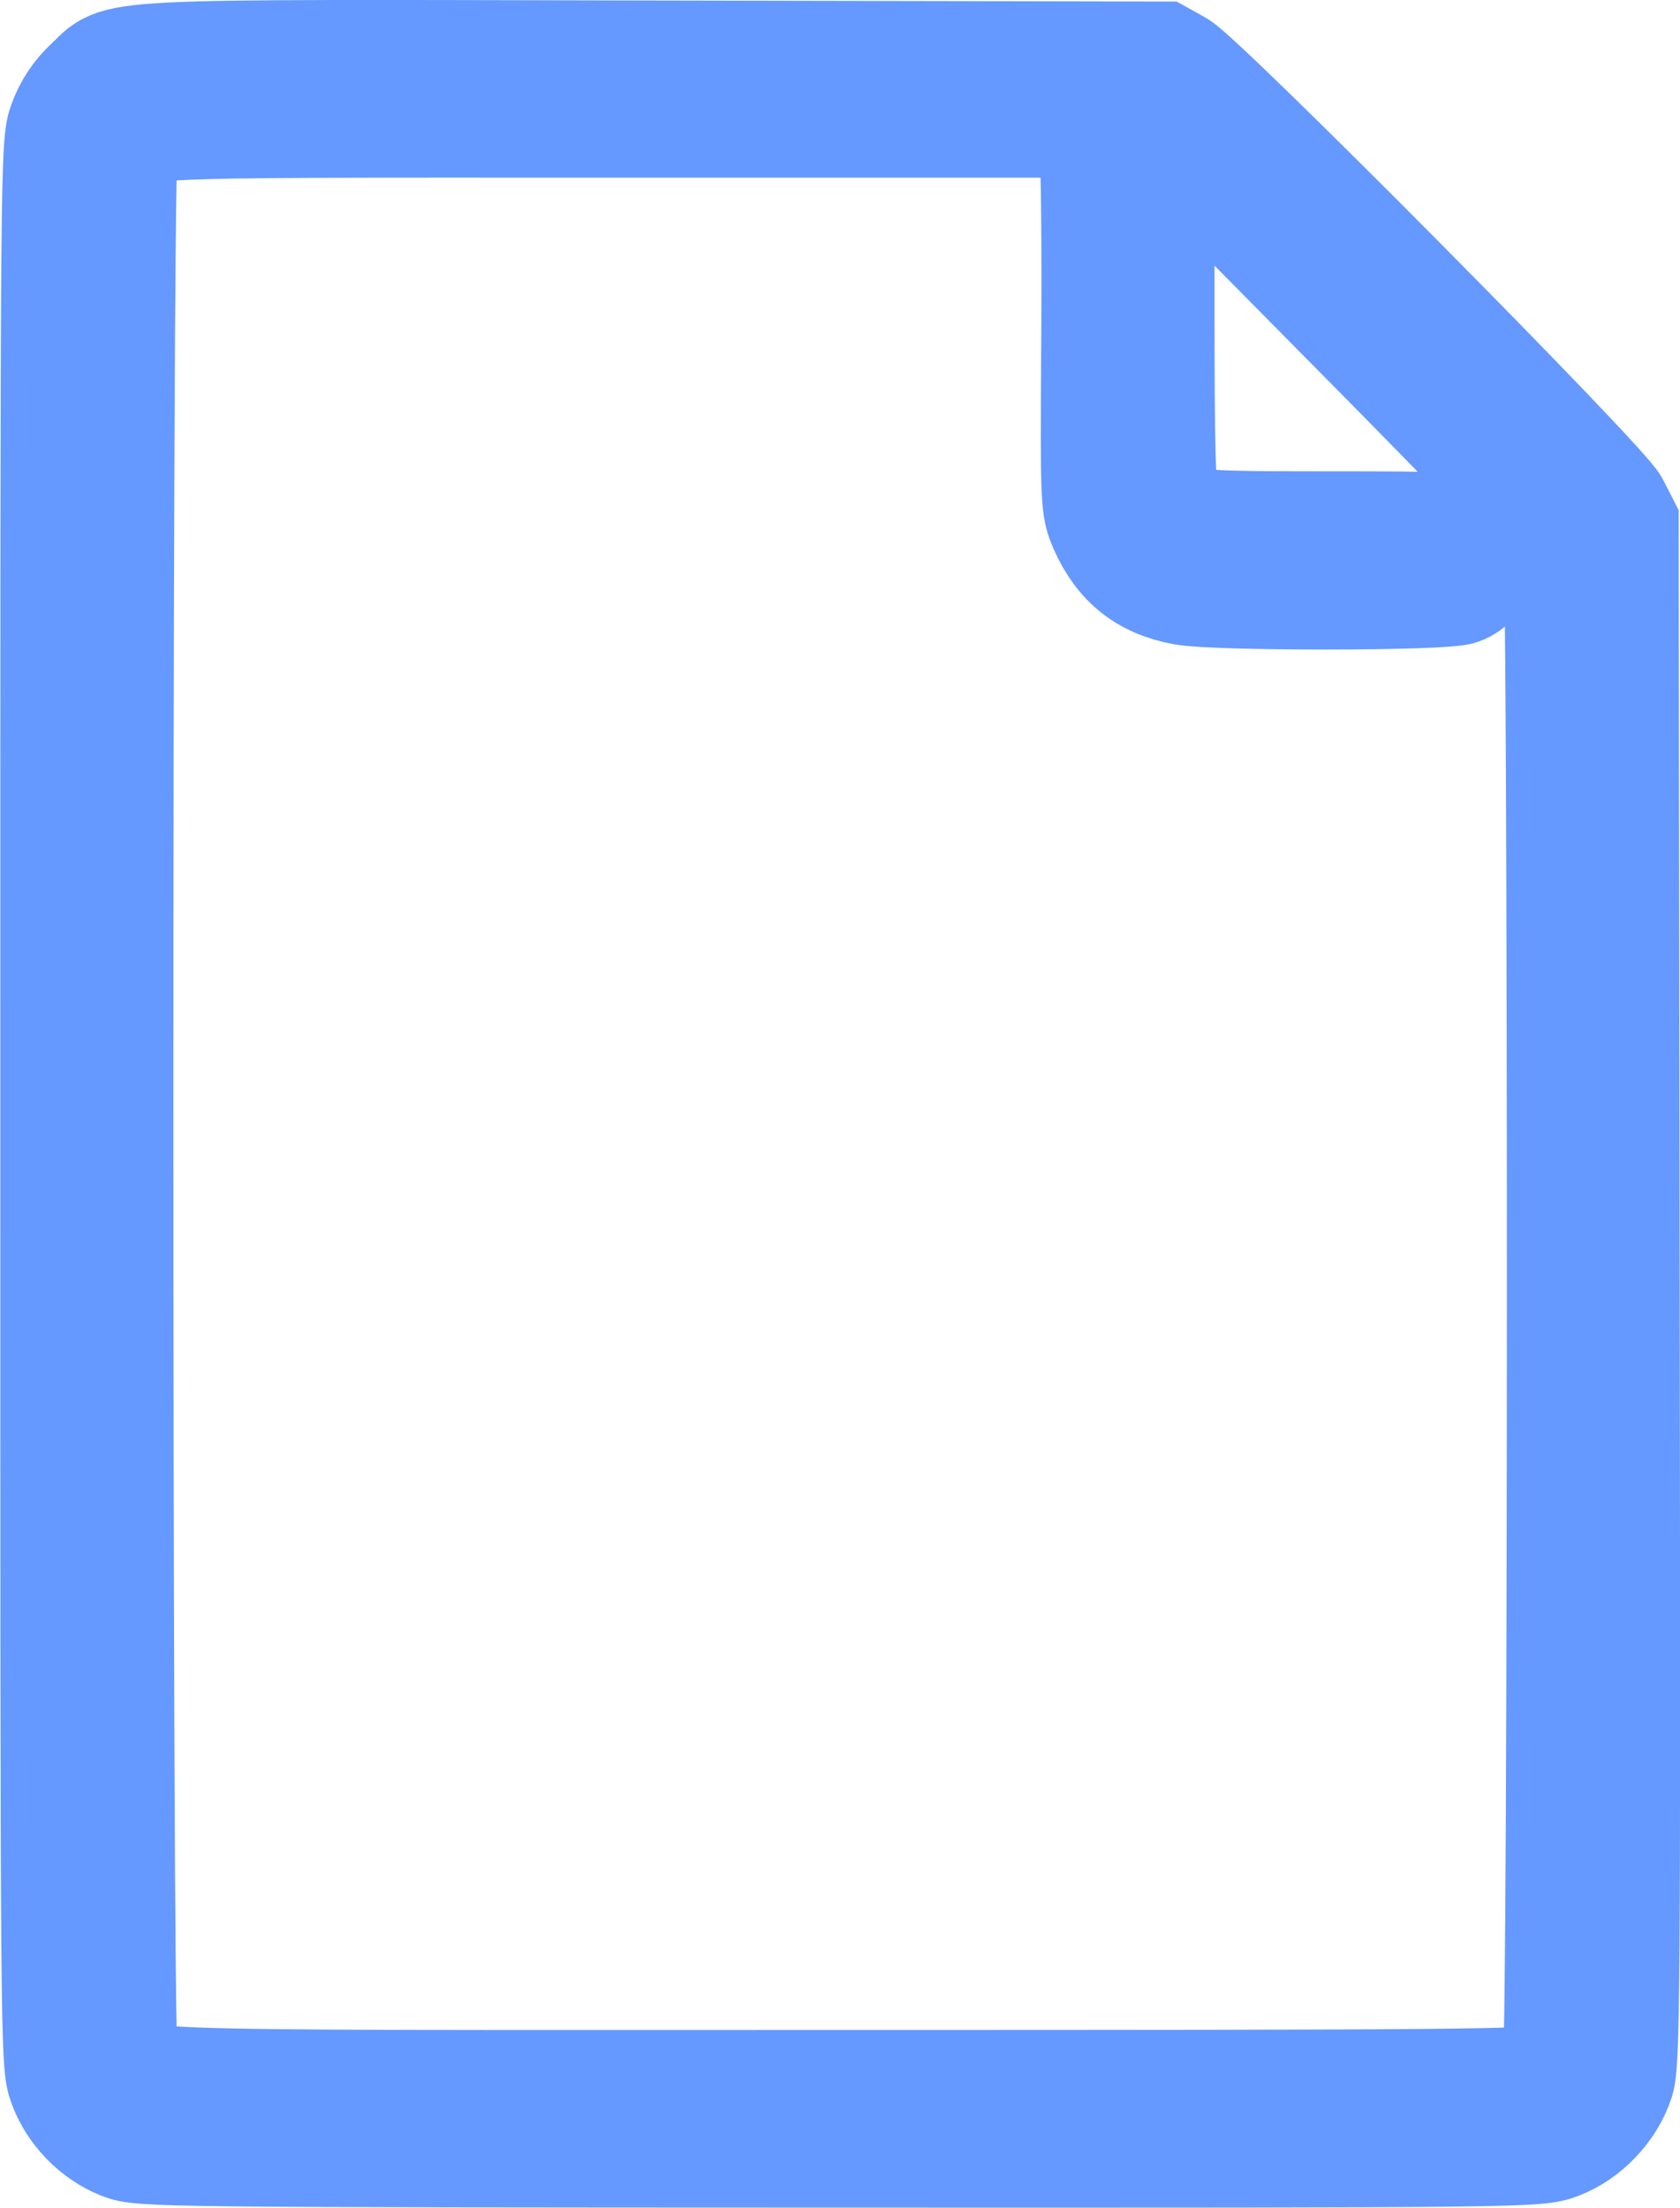 <?xml version="1.0" encoding="UTF-8" standalone="no"?>
<!-- Created with Inkscape (http://www.inkscape.org/) -->

<svg
   xmlns:dc="http://purl.org/dc/elements/1.1/"
   xmlns:cc="http://creativecommons.org/ns#"
   xmlns:rdf="http://www.w3.org/1999/02/22-rdf-syntax-ns#"
   xmlns:svg="http://www.w3.org/2000/svg"
   xmlns="http://www.w3.org/2000/svg"
   xmlns:sodipodi="http://sodipodi.sourceforge.net/DTD/sodipodi-0.dtd"
   xmlns:inkscape="http://www.inkscape.org/namespaces/inkscape"
   width="8.202mm"
   height="10.776mm"
   viewBox="0 0 8.202 10.776"
   version="1.1"
   id="svg4597"
   inkscape:version="0.92.4 (5da689c313, 2019-01-14)"
   sodipodi:docname="document_blue.svg">
  <defs
     id="defs4591" />
  <sodipodi:namedview
     id="base"
     pagecolor="#ffffff"
     bordercolor="#666666"
     borderopacity="1.0"
     inkscape:pageopacity="0.0"
     inkscape:pageshadow="2"
     inkscape:zoom="7.9195959"
     inkscape:cx="35.486195"
     inkscape:cy="15.171176"
     inkscape:document-units="mm"
     inkscape:current-layer="layer1"
     showgrid="false"
     inkscape:window-width="1920"
     inkscape:window-height="1031"
     inkscape:window-x="0"
     inkscape:window-y="0"
     inkscape:window-maximized="1" />
  <g
     inkscape:label="Layer 1"
     inkscape:groupmode="layer"
     id="layer1"
     transform="translate(-29.965,-37.173)">
    <path
       style="fill:#6599ff;fill-opacity:1;stroke:#6599ff;stroke-width:0.529;stroke-miterlimit:4;stroke-dasharray:none;stroke-opacity:1"
       d="m 30.558,47.645 c -0.13,-0.051 -0.24,-0.164 -0.288,-0.295 -0.039,-0.105 -0.039,-0.161 -0.039,-4.79 0,-4.662 1.49e-4,-4.683 0.04,-4.792 0.026,-0.071 0.07,-0.137 0.125,-0.188 0.167,-0.155 -0.018,-0.146 2.763,-0.14 l 2.482,0.005 0.079,0.044 c 0.119,0.066 2.074,2.037 2.13,2.148 l 0.046,0.09 0.005,3.753 c 0.005,3.44 0.002,3.761 -0.027,3.852 -0.045,0.137 -0.163,0.261 -0.297,0.312 -0.107,0.04 -0.134,0.041 -3.515,0.04 -3.314,-9.57e-4 -3.41,-0.002 -3.504,-0.039 z m 6.947,-0.331 c 0.024,-0.017 0.052,-0.064 0.062,-0.105 0.025,-0.097 0.026,-7.275 9.52e-4,-7.371 -0.014,-0.056 -0.215,-0.269 -0.978,-1.041 l -0.96,-0.971 v 0.875 c 0,0.636 0.006,0.889 0.024,0.927 0.047,0.105 0.077,0.11 0.784,0.11 0.619,0 0.654,0.002 0.701,0.04 0.098,0.078 0.072,0.237 -0.045,0.278 -0.085,0.03 -1.195,0.031 -1.353,0.001 -0.189,-0.035 -0.311,-0.133 -0.389,-0.309 -0.043,-0.099 -0.044,-0.11 -0.039,-0.912 0.003,-0.447 -0.001,-0.868 -0.009,-0.936 l -0.014,-0.124 h -2.308 c -2.564,0 -2.374,-0.011 -2.414,0.136 -0.028,0.104 -0.028,9.194 0,9.298 0.041,0.148 -0.269,0.136 3.501,0.136 3.021,0 3.399,-0.003 3.437,-0.031 z"
       id="path5167"
       inkscape:connector-curvature="0" />
  </g>
</svg>
